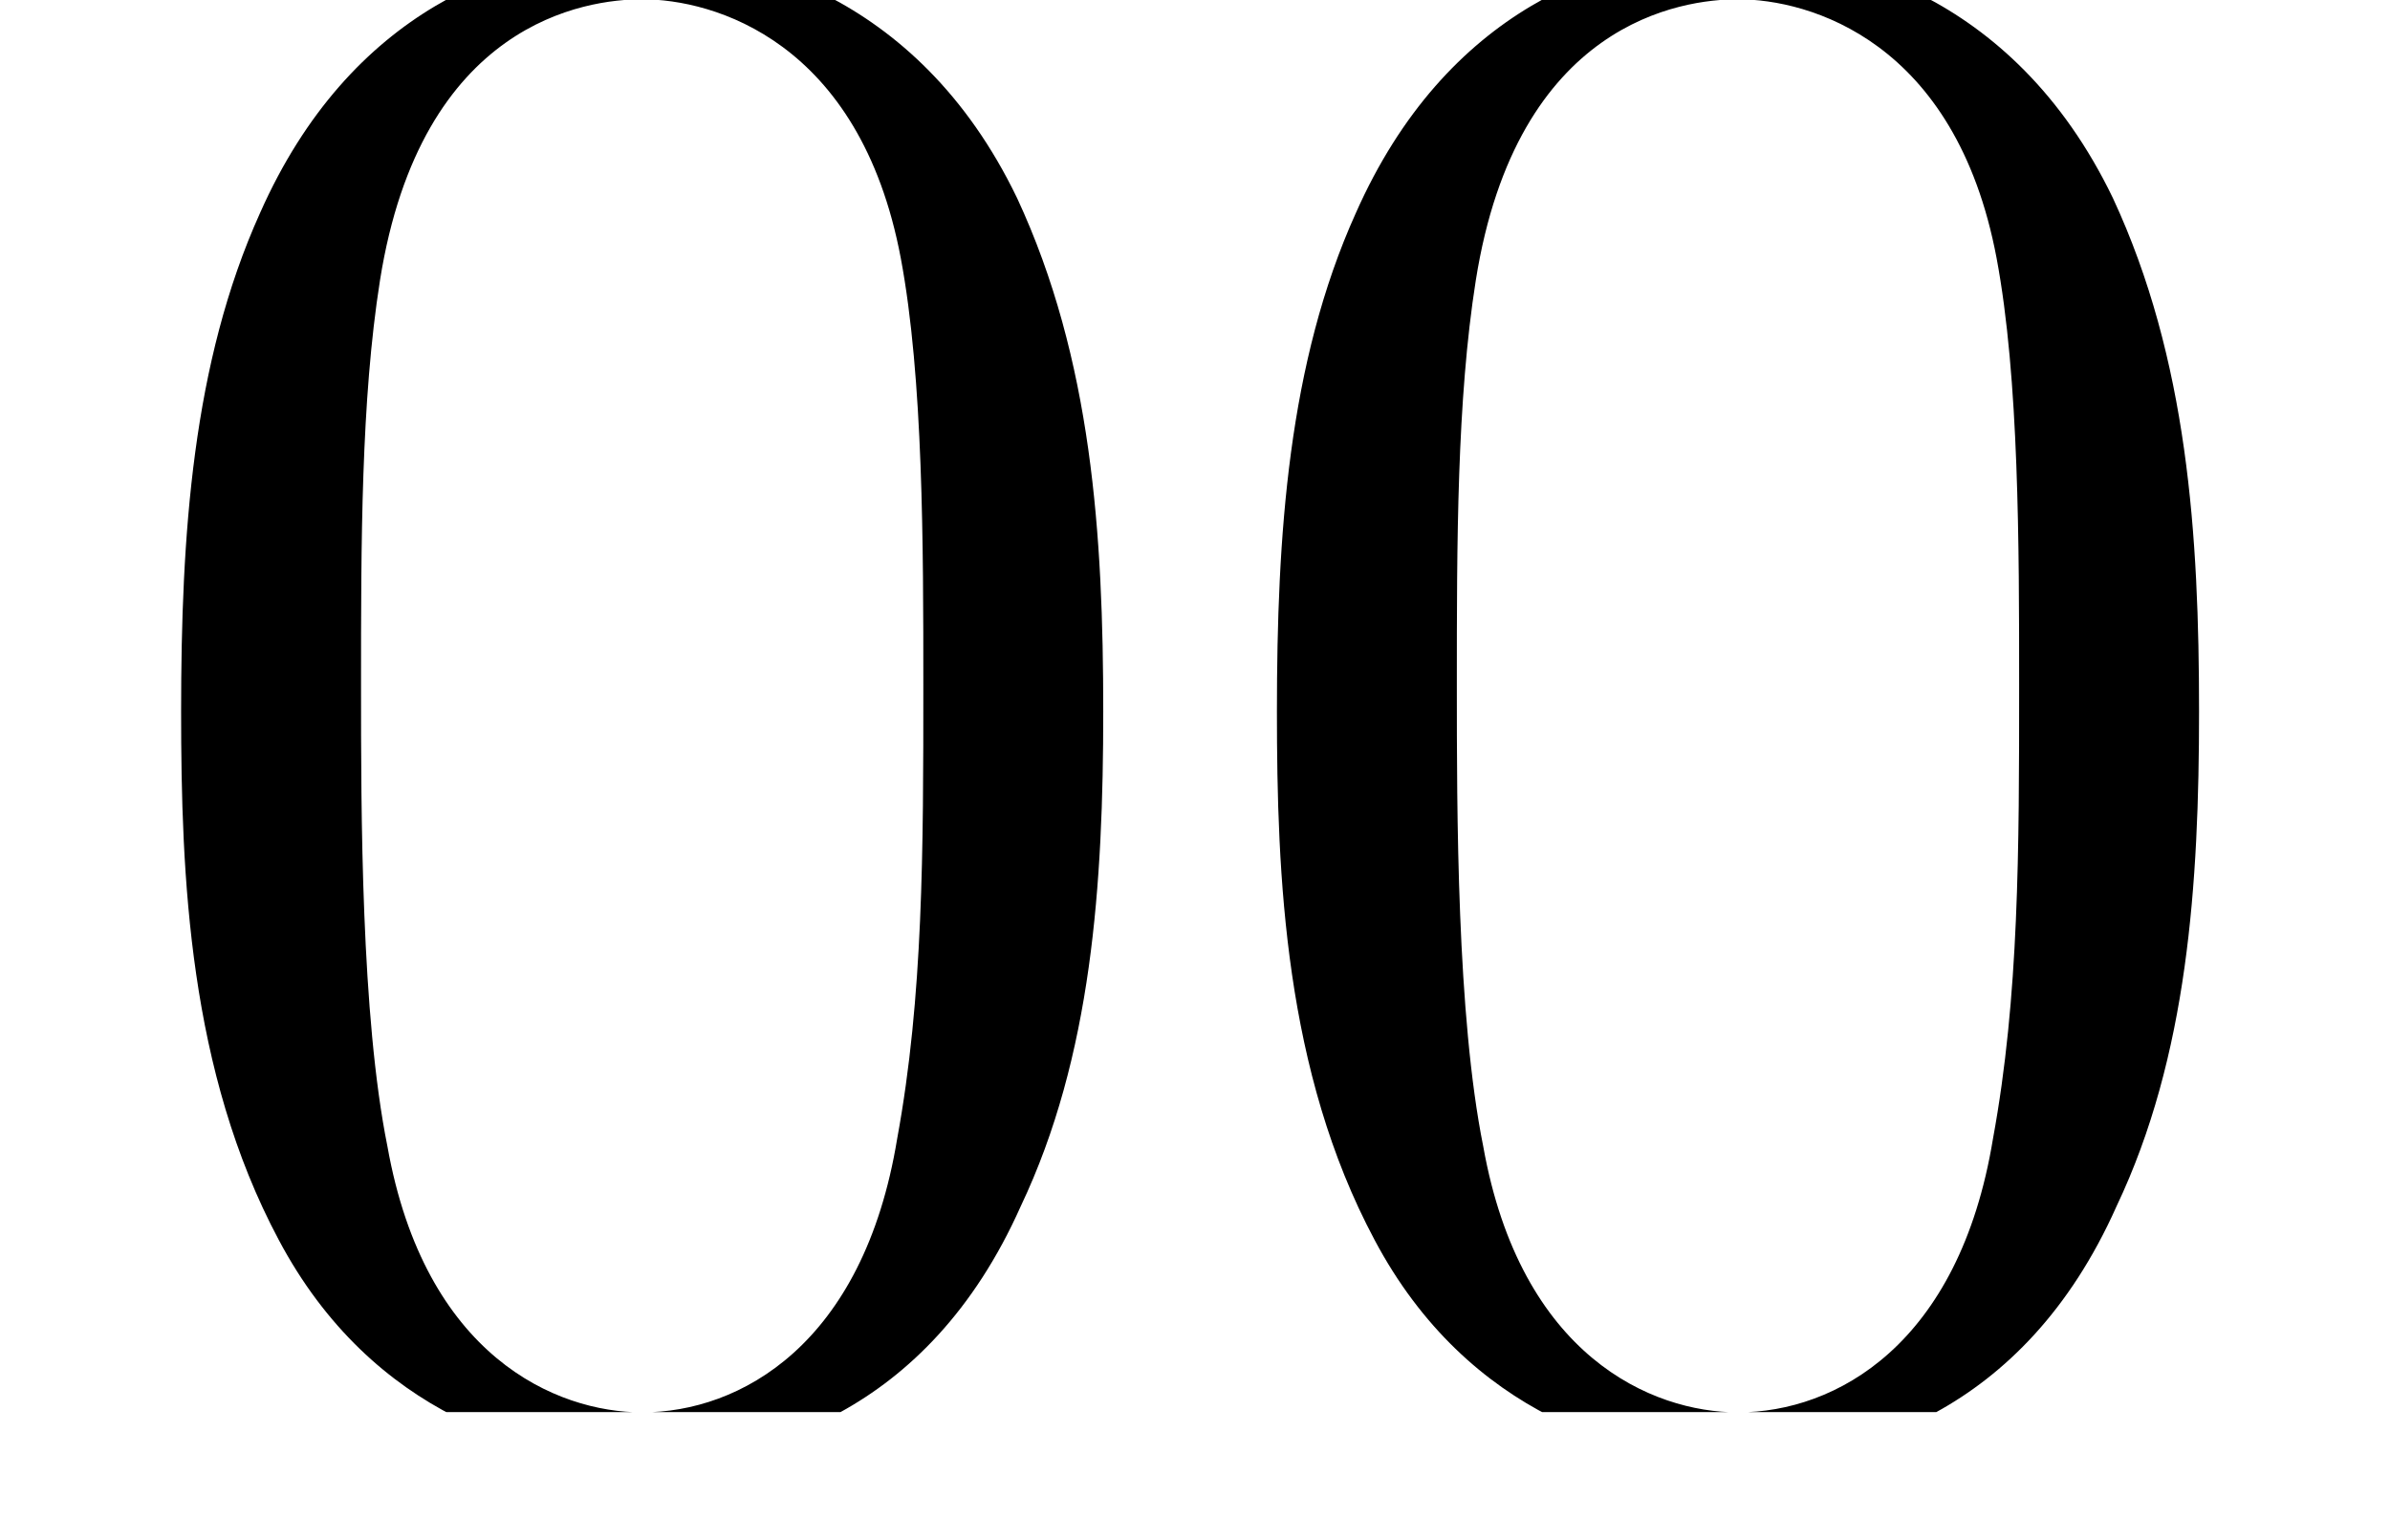 <?xml version="1.0" encoding="UTF-8"?>
<svg xmlns="http://www.w3.org/2000/svg" xmlns:xlink="http://www.w3.org/1999/xlink" width="9.963pt" height="6.42pt" viewBox="0 0 9.963 6.42" version="1.2">
<defs>
<g>
<symbol overflow="visible" id="glyph0-0">
<path style="stroke:none;" d=""/>
</symbol>
<symbol overflow="visible" id="glyph0-1">
<path style="stroke:none;" d="M 4.203 -2.922 C 4.203 -3.656 4.156 -4.391 3.844 -5.062 C 3.422 -5.938 2.672 -6.094 2.281 -6.094 C 1.734 -6.094 1.062 -5.844 0.688 -5 C 0.406 -4.375 0.359 -3.656 0.359 -2.922 C 0.359 -2.234 0.391 -1.422 0.766 -0.719 C 1.156 0.016 1.828 0.203 2.281 0.203 C 2.766 0.203 3.469 0.016 3.859 -0.859 C 4.156 -1.484 4.203 -2.203 4.203 -2.922 Z M 2.281 0 C 1.922 0 1.375 -0.234 1.219 -1.109 C 1.109 -1.656 1.109 -2.5 1.109 -3.031 C 1.109 -3.625 1.109 -4.219 1.188 -4.719 C 1.359 -5.797 2.047 -5.891 2.281 -5.891 C 2.578 -5.891 3.188 -5.719 3.359 -4.812 C 3.453 -4.312 3.453 -3.609 3.453 -3.031 C 3.453 -2.344 3.453 -1.734 3.344 -1.141 C 3.203 -0.281 2.688 0 2.281 0 Z M 2.281 0 "/>
</symbol>
</g>
<clipPath id="clip1">
  <path d="M 0.395 0 L 9.535 0 L 9.535 5.887 L 0.395 5.887 Z M 0.395 0 "/>
</clipPath>
</defs>
<g id="surface1">
<g clip-path="url(#clip1)" clip-rule="nonzero">
<g style="fill:rgb(0%,0%,0%);fill-opacity:1;">
  <use xlink:href="#glyph0-1" x="0.396" y="5.888"/>
  <use xlink:href="#glyph0-1" x="4.964" y="5.888"/>
</g>
</g>
</g>
</svg>
